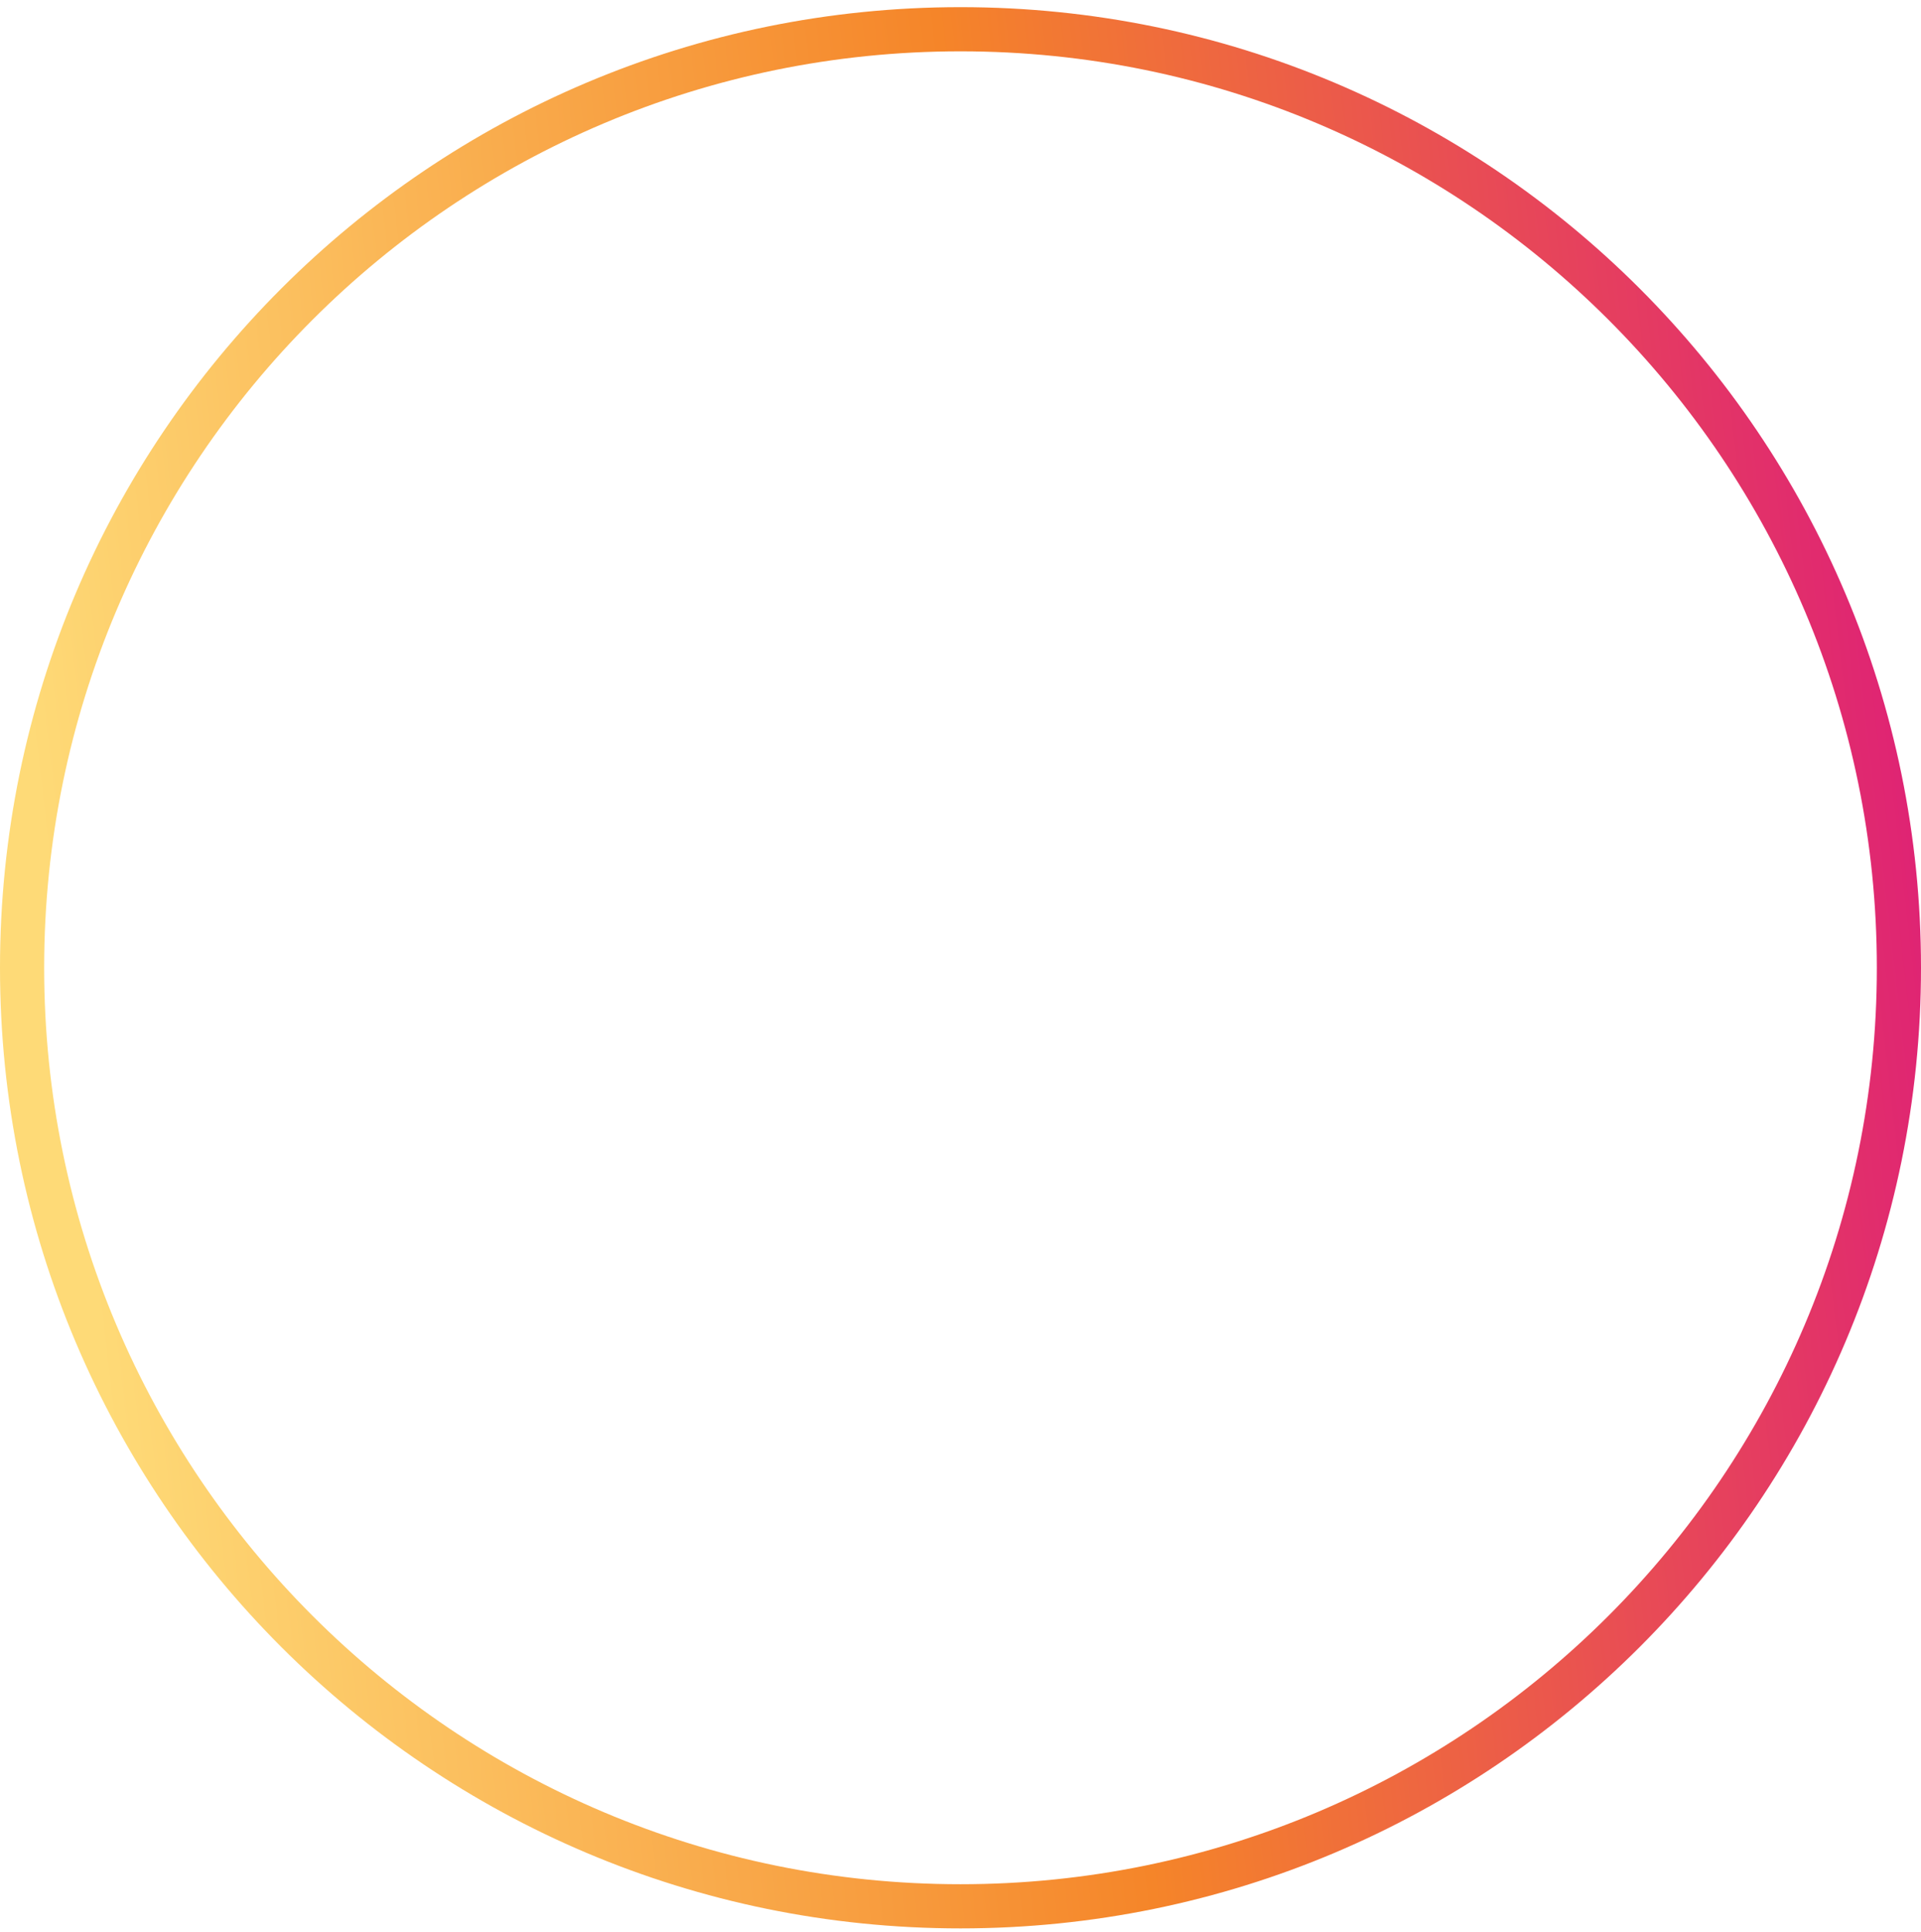 <svg fill="none" height="175" viewBox="0 0 174 175" width="174" xmlns="http://www.w3.org/2000/svg" xmlns:xlink="http://www.w3.org/1999/xlink"><linearGradient id="a" gradientUnits="userSpaceOnUse" x1="13.554" x2="188.776" y1="160.674" y2="140.525"><stop offset="0" stop-color="#feda77"/><stop offset=".505" stop-color="#f58529"/><stop offset="1" stop-color="#dd1a7b"/></linearGradient><path clip-rule="evenodd" d="m87 170.648c45.84 0 83-37.16 83-83s-37.16-83-83-83c-45.84 0-83 37.16-83 83s37.16 83 83 83zm0 4c48.049 0 87-38.951 87-87 0-48.049-38.951-87-87-87-48.049 0-87 38.951-87 87 0 48.049 38.951 87 87 87z" fill="url(#a)" fill-rule="evenodd"/></svg>